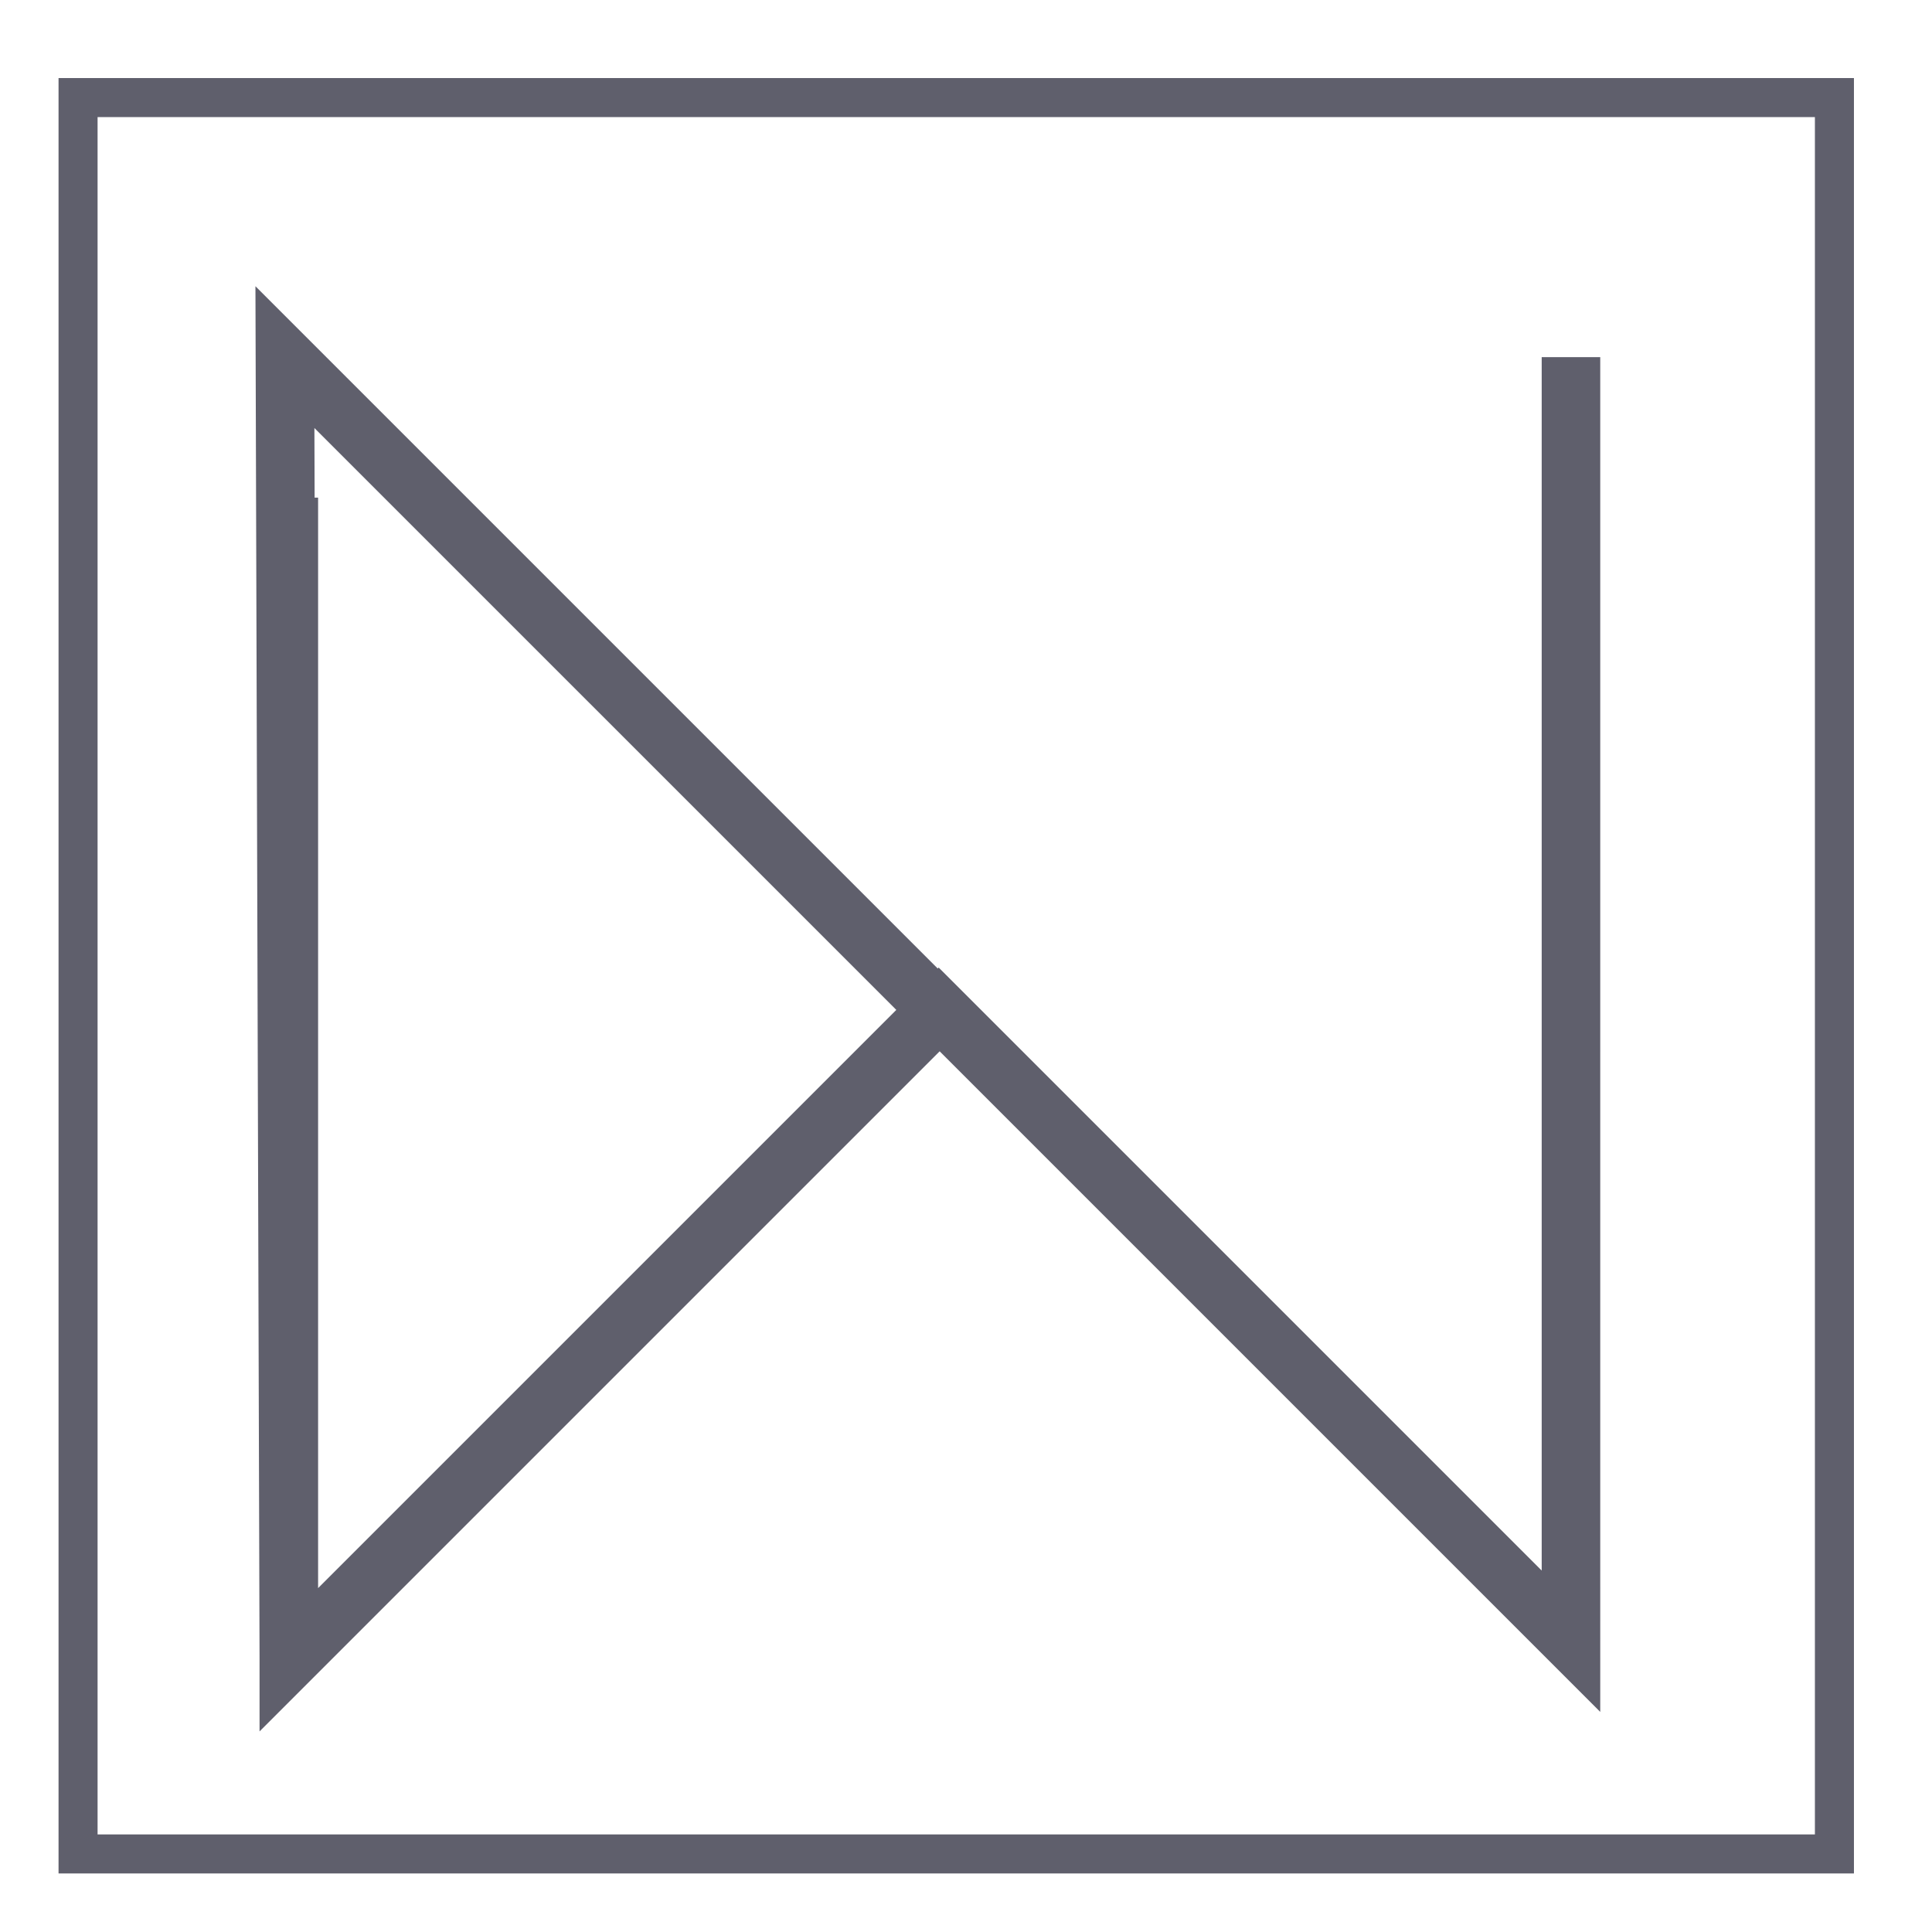 <?xml version="1.0" encoding="utf-8"?>
<!-- Generator: Adobe Illustrator 19.0.0, SVG Export Plug-In . SVG Version: 6.00 Build 0)  -->
<svg version="1.1" id="Camada_1" xmlns="http://www.w3.org/2000/svg" xmlns:xlink="http://www.w3.org/1999/xlink" x="0px" y="0px"
	 viewBox="0 0 99 99" style="enable-background:new 0 0 99 99;" xml:space="preserve">
<style type="text/css">
	.st0{fill:none;stroke:#5F5F6C;stroke-width:2;stroke-miterlimit:10;}
	.st1{fill:none;stroke:#5F5F6C;stroke-width:3;stroke-miterlimit:10;}
</style>
<rect id="XMLID_1_" x="4" y="5" class="st0" width="90" height="90"/>
<path id="XMLID_8_" class="st1" d="M14.8,25.5c0,15.7,0,59.6,0,59.6l33.3-33.3L14.6,18.3L14.8,85l33.3-33.3l32.4,32.4V18.3"/>
</svg>
